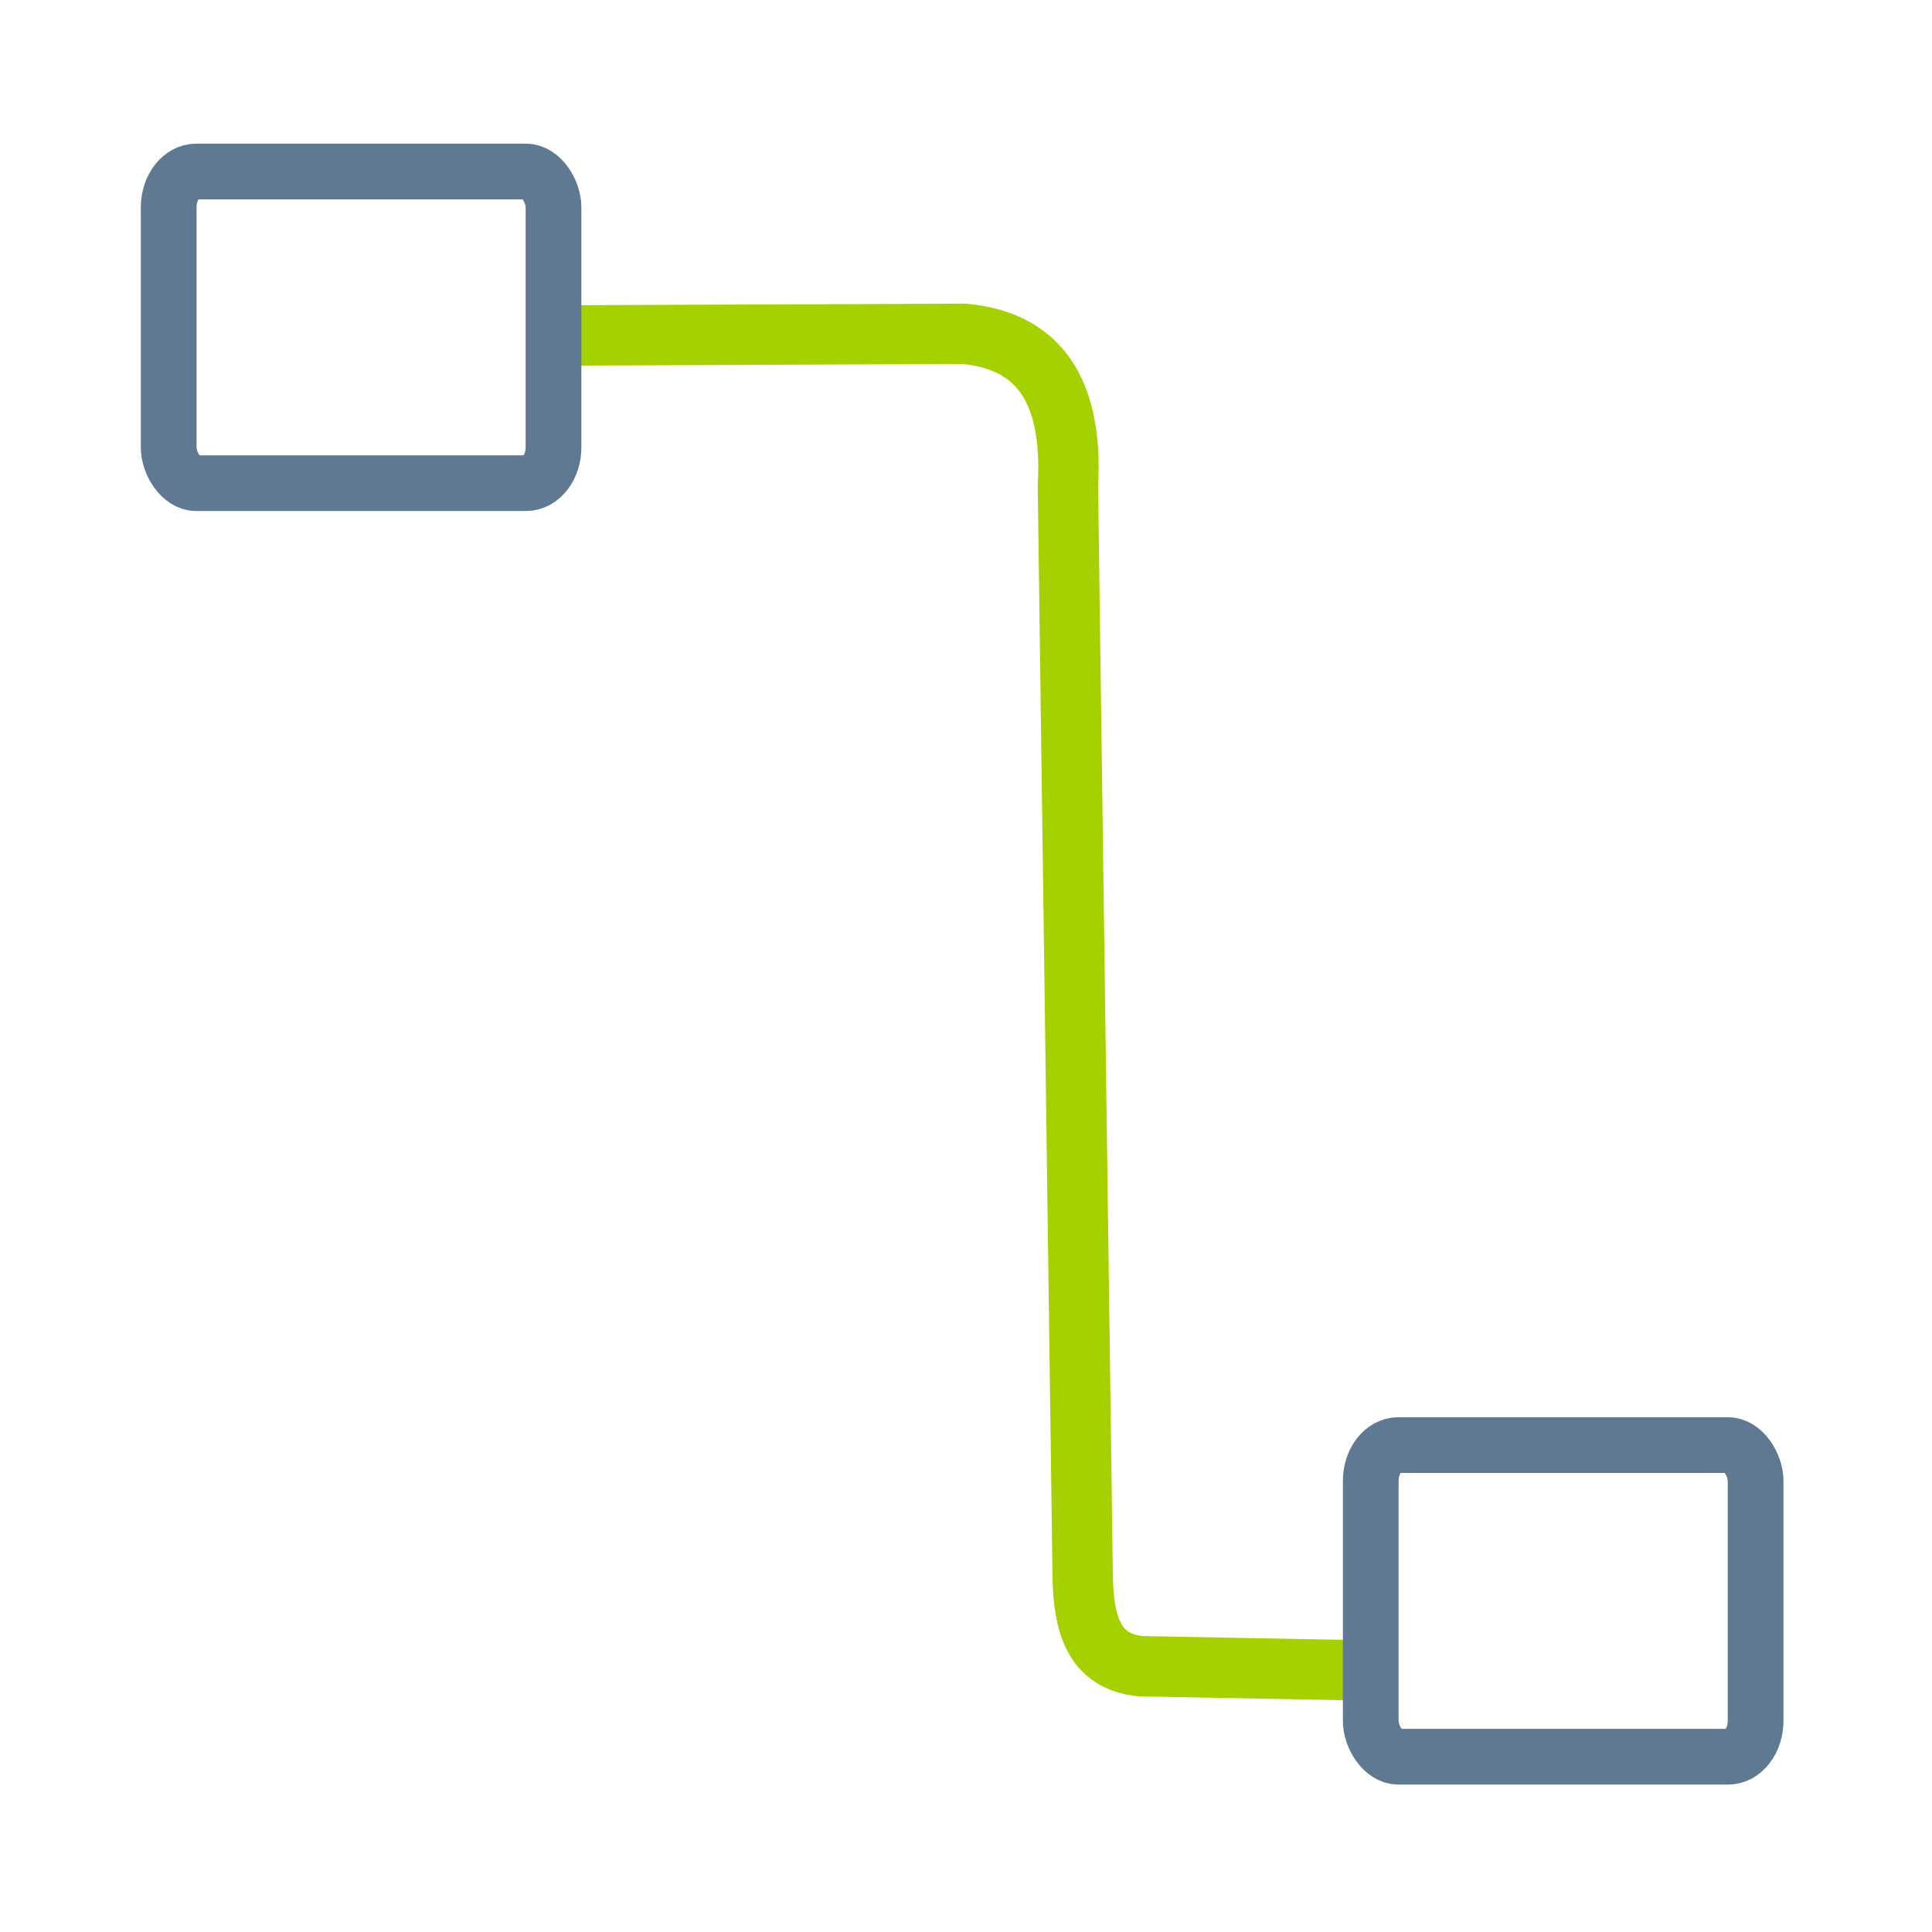 <?xml version="1.0" encoding="UTF-8" standalone="no"?>
<!-- Generator: Adobe Illustrator 24.3.0, SVG Export Plug-In . SVG Version: 6.00 Build 0)  -->

<svg
   version="1.1"
   id="Capa_1"
   x="0px"
   y="0px"
   viewBox="0 0 32 32"
   style="enable-background:new 0 0 32 32;"
   xml:space="preserve"
   sodipodi:docname="conn-2.svg"
   inkscape:version="1.2.2 (b0a8486541, 2022-12-01)"
   xmlns:inkscape="http://www.inkscape.org/namespaces/inkscape"
   xmlns:sodipodi="http://sodipodi.sourceforge.net/DTD/sodipodi-0.dtd"
   xmlns="http://www.w3.org/2000/svg"
   xmlns:svg="http://www.w3.org/2000/svg"><defs
   id="defs2335" /><sodipodi:namedview
   id="namedview2333"
   pagecolor="#ffffff"
   bordercolor="#666666"
   borderopacity="1.0"
   inkscape:pageshadow="2"
   inkscape:pageopacity="0.0"
   inkscape:pagecheckerboard="0"
   showgrid="false"
   inkscape:zoom="22.468751"
   inkscape:cx="16.600834"
   inkscape:cy="15.465924"
   inkscape:window-width="1920"
   inkscape:window-height="1011"
   inkscape:window-x="0"
   inkscape:window-y="32"
   inkscape:window-maximized="1"
   inkscape:current-layer="Capa_1"
   inkscape:showpageshadow="2"
   inkscape:deskcolor="#d1d1d1" />
<style
   type="text/css"
   id="style2302">
	.st0{fill:#17B5C8;}
	.st1{fill:#11828F;}
	.st2{fill:none;}
	.st3{fill:#A6D100;}
	.st4{fill:#89AB00;}
	.st5{fill:#5F7993;}
	.st6{fill:#405162;}
	.st7{fill:#FFFFFF;}
	.st8{fill:#3A5368;}
</style>





<path
   style="fill:none;stroke:#a6d100;stroke-width:1px;stroke-linecap:butt;stroke-linejoin:miter;stroke-opacity:1"
   d="m 9.322,5.556 6.647,-0.027 c 1.154,0.107 1.815,0.837 1.719,2.525 l 0.245,18.079 c 0.018,0.753 0.173,1.386 0.961,1.465 l 3.719,0.07"
   id="path2345"
   sodipodi:nodetypes="cccccc" /><rect
   style="fill:none;stroke:#5f7993;stroke-width:0.923;stroke-linecap:round;stroke-linejoin:round;stroke-dasharray:none"
   id="rect780"
   width="6.374"
   height="5.162"
   x="2.794"
   y="2.841"
   ry="0.594"
   rx="0.457" /><rect
   style="fill:none;stroke:#5f7993;stroke-width:0.923;stroke-linecap:round;stroke-linejoin:round;stroke-dasharray:none"
   id="rect780-3"
   width="6.374"
   height="5.162"
   x="22.704"
   y="23.935"
   ry="0.594"
   rx="0.457" /></svg>
